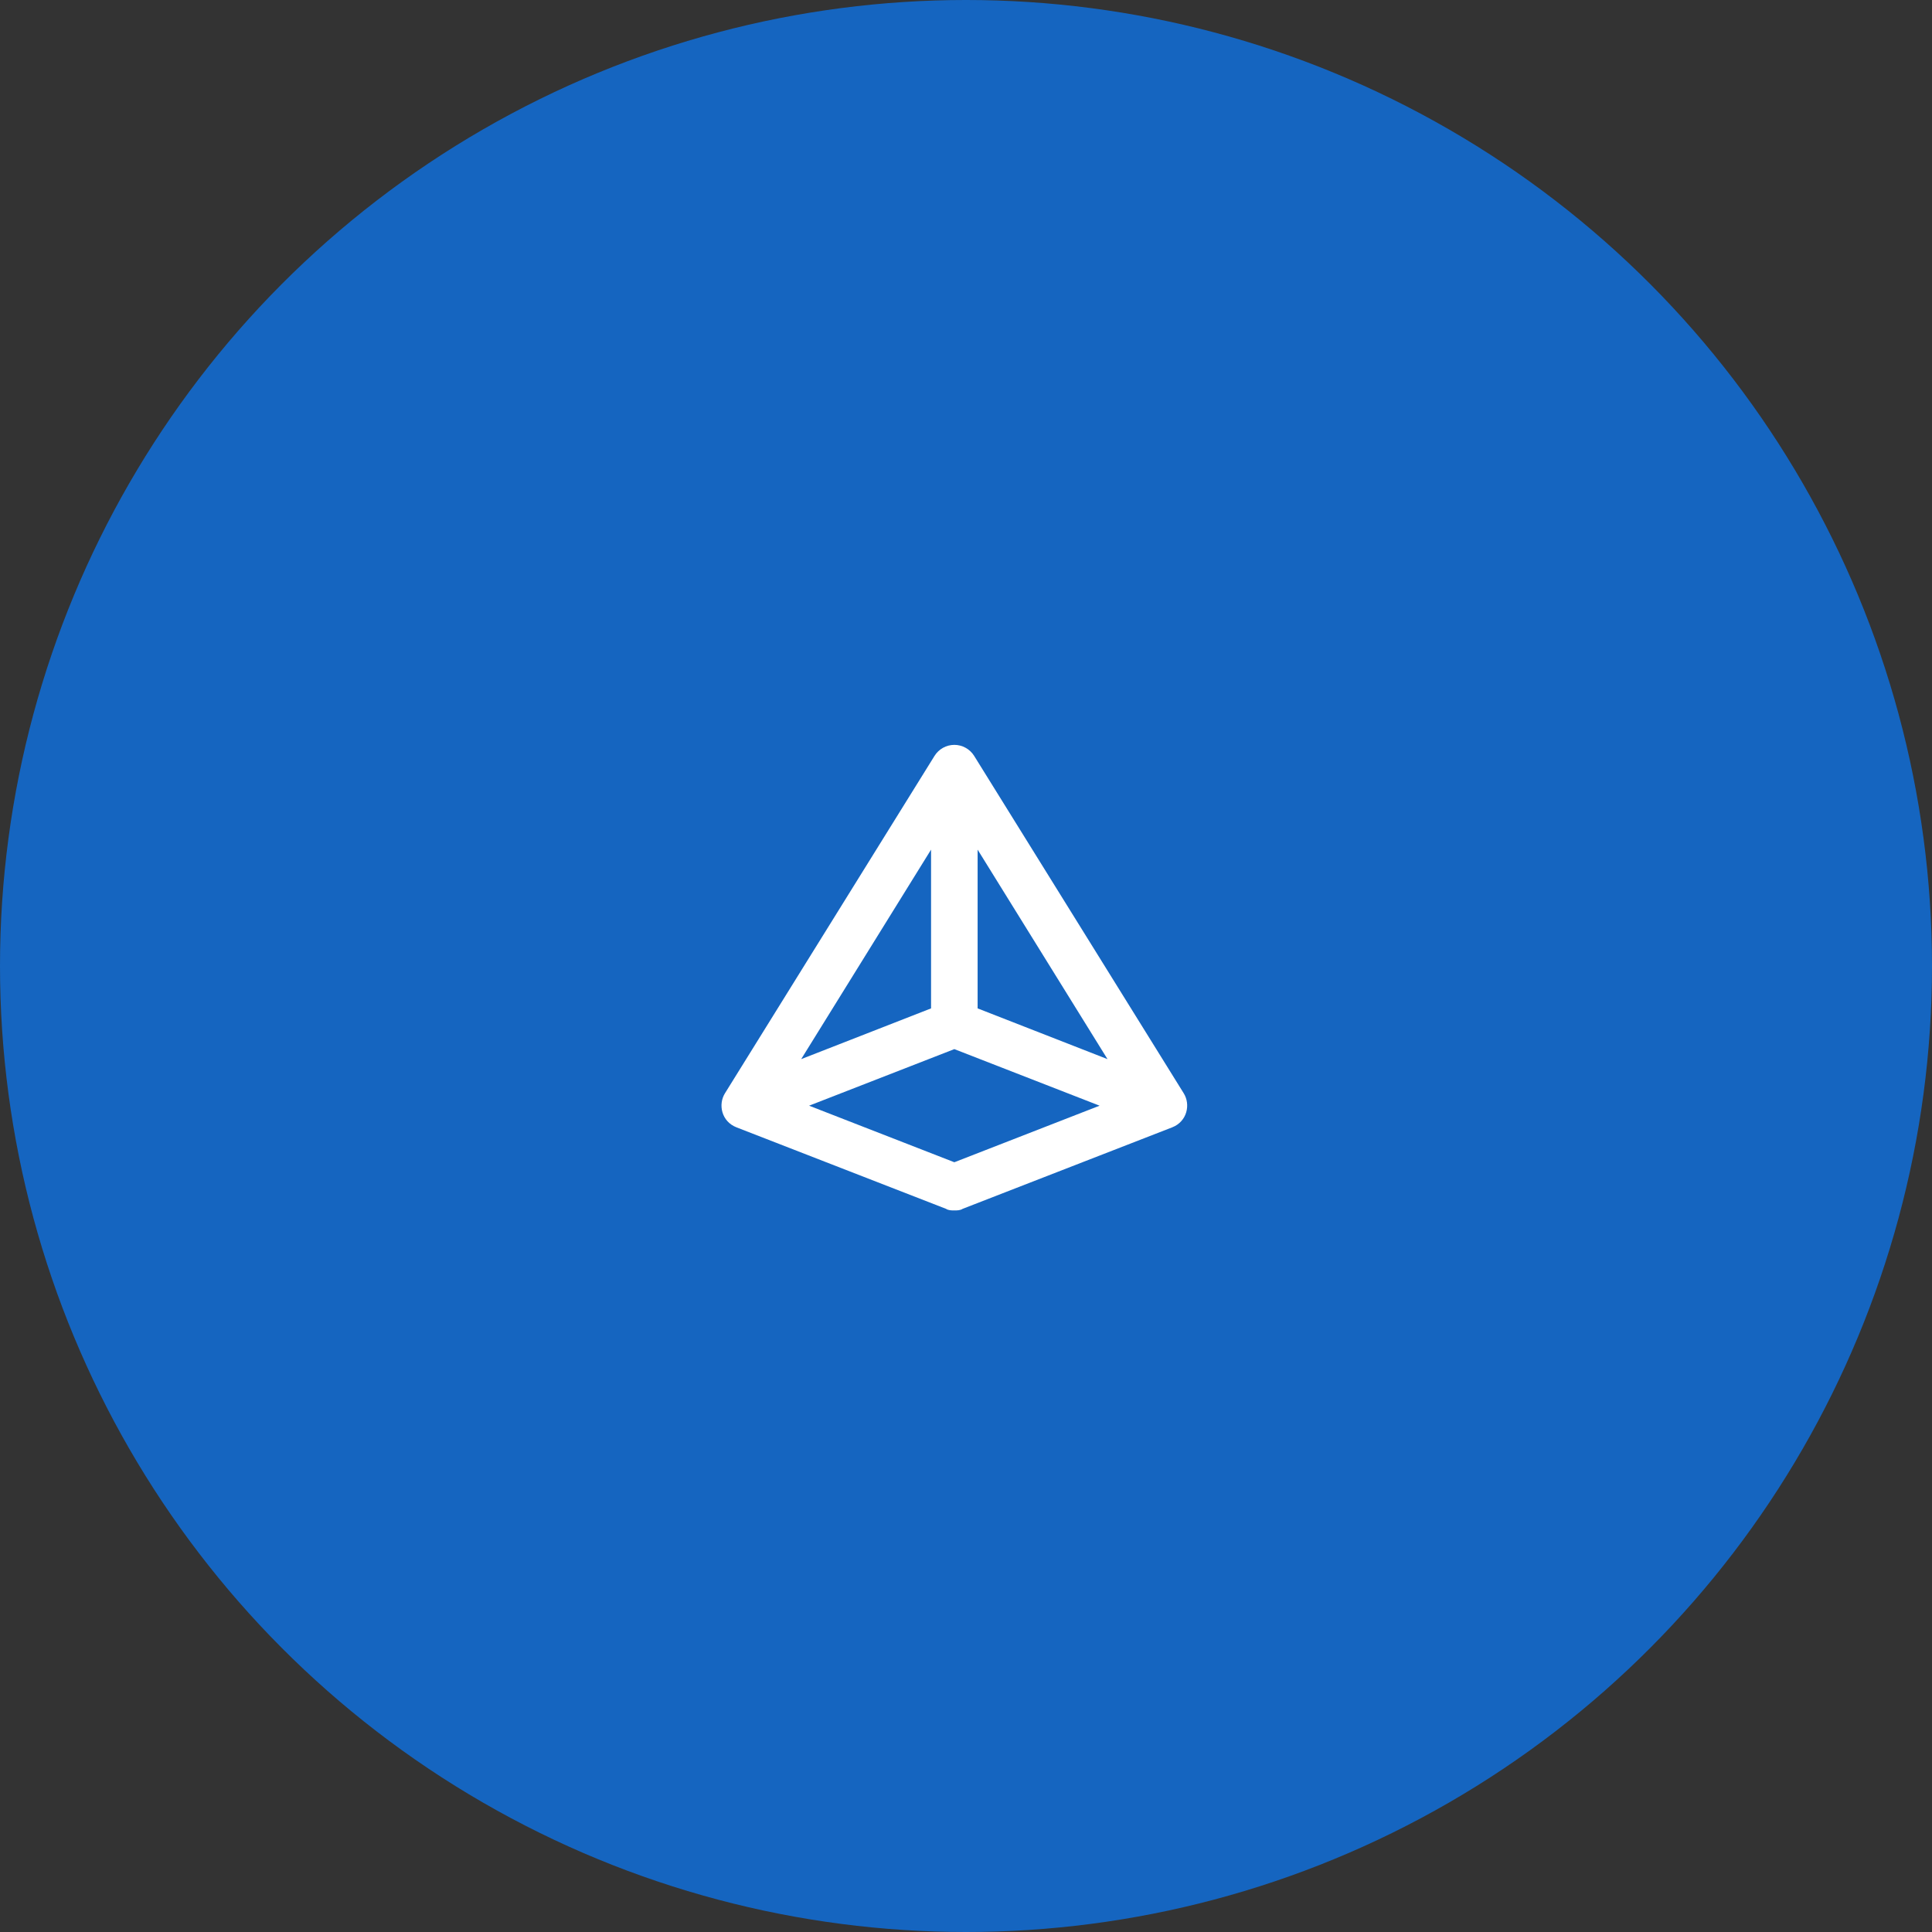 <svg width="83" height="83" viewBox="0 0 83 83" fill="none" xmlns="http://www.w3.org/2000/svg">
<rect x="0" y="0" width="83" height="83" fill="#333333" stroke="none"/>
<circle cx="41.5" cy="41.5" r="41.5" fill="#1565C0"/>
<path d="M50.849 46.961L41.849 32.471C41.759 32.327 41.633 32.208 41.485 32.126C41.336 32.043 41.169 32 40.999 32C40.829 32 40.662 32.043 40.513 32.126C40.365 32.208 40.239 32.327 40.149 32.471L31.149 46.961C30.839 47.45 30.999 48.181 31.639 48.431L40.639 51.931C40.749 52.001 40.879 52.001 40.999 52.001C41.119 52.001 41.249 52.001 41.359 51.931L50.359 48.431C50.999 48.181 51.159 47.45 50.849 46.961ZM39.999 36.501V43.321L34.419 45.501L39.999 36.501ZM40.999 49.931L34.759 47.501L40.999 45.071L47.239 47.501L40.999 49.931ZM41.999 43.321V36.501L47.579 45.501L41.999 43.321Z" fill="white"/>
</svg>
